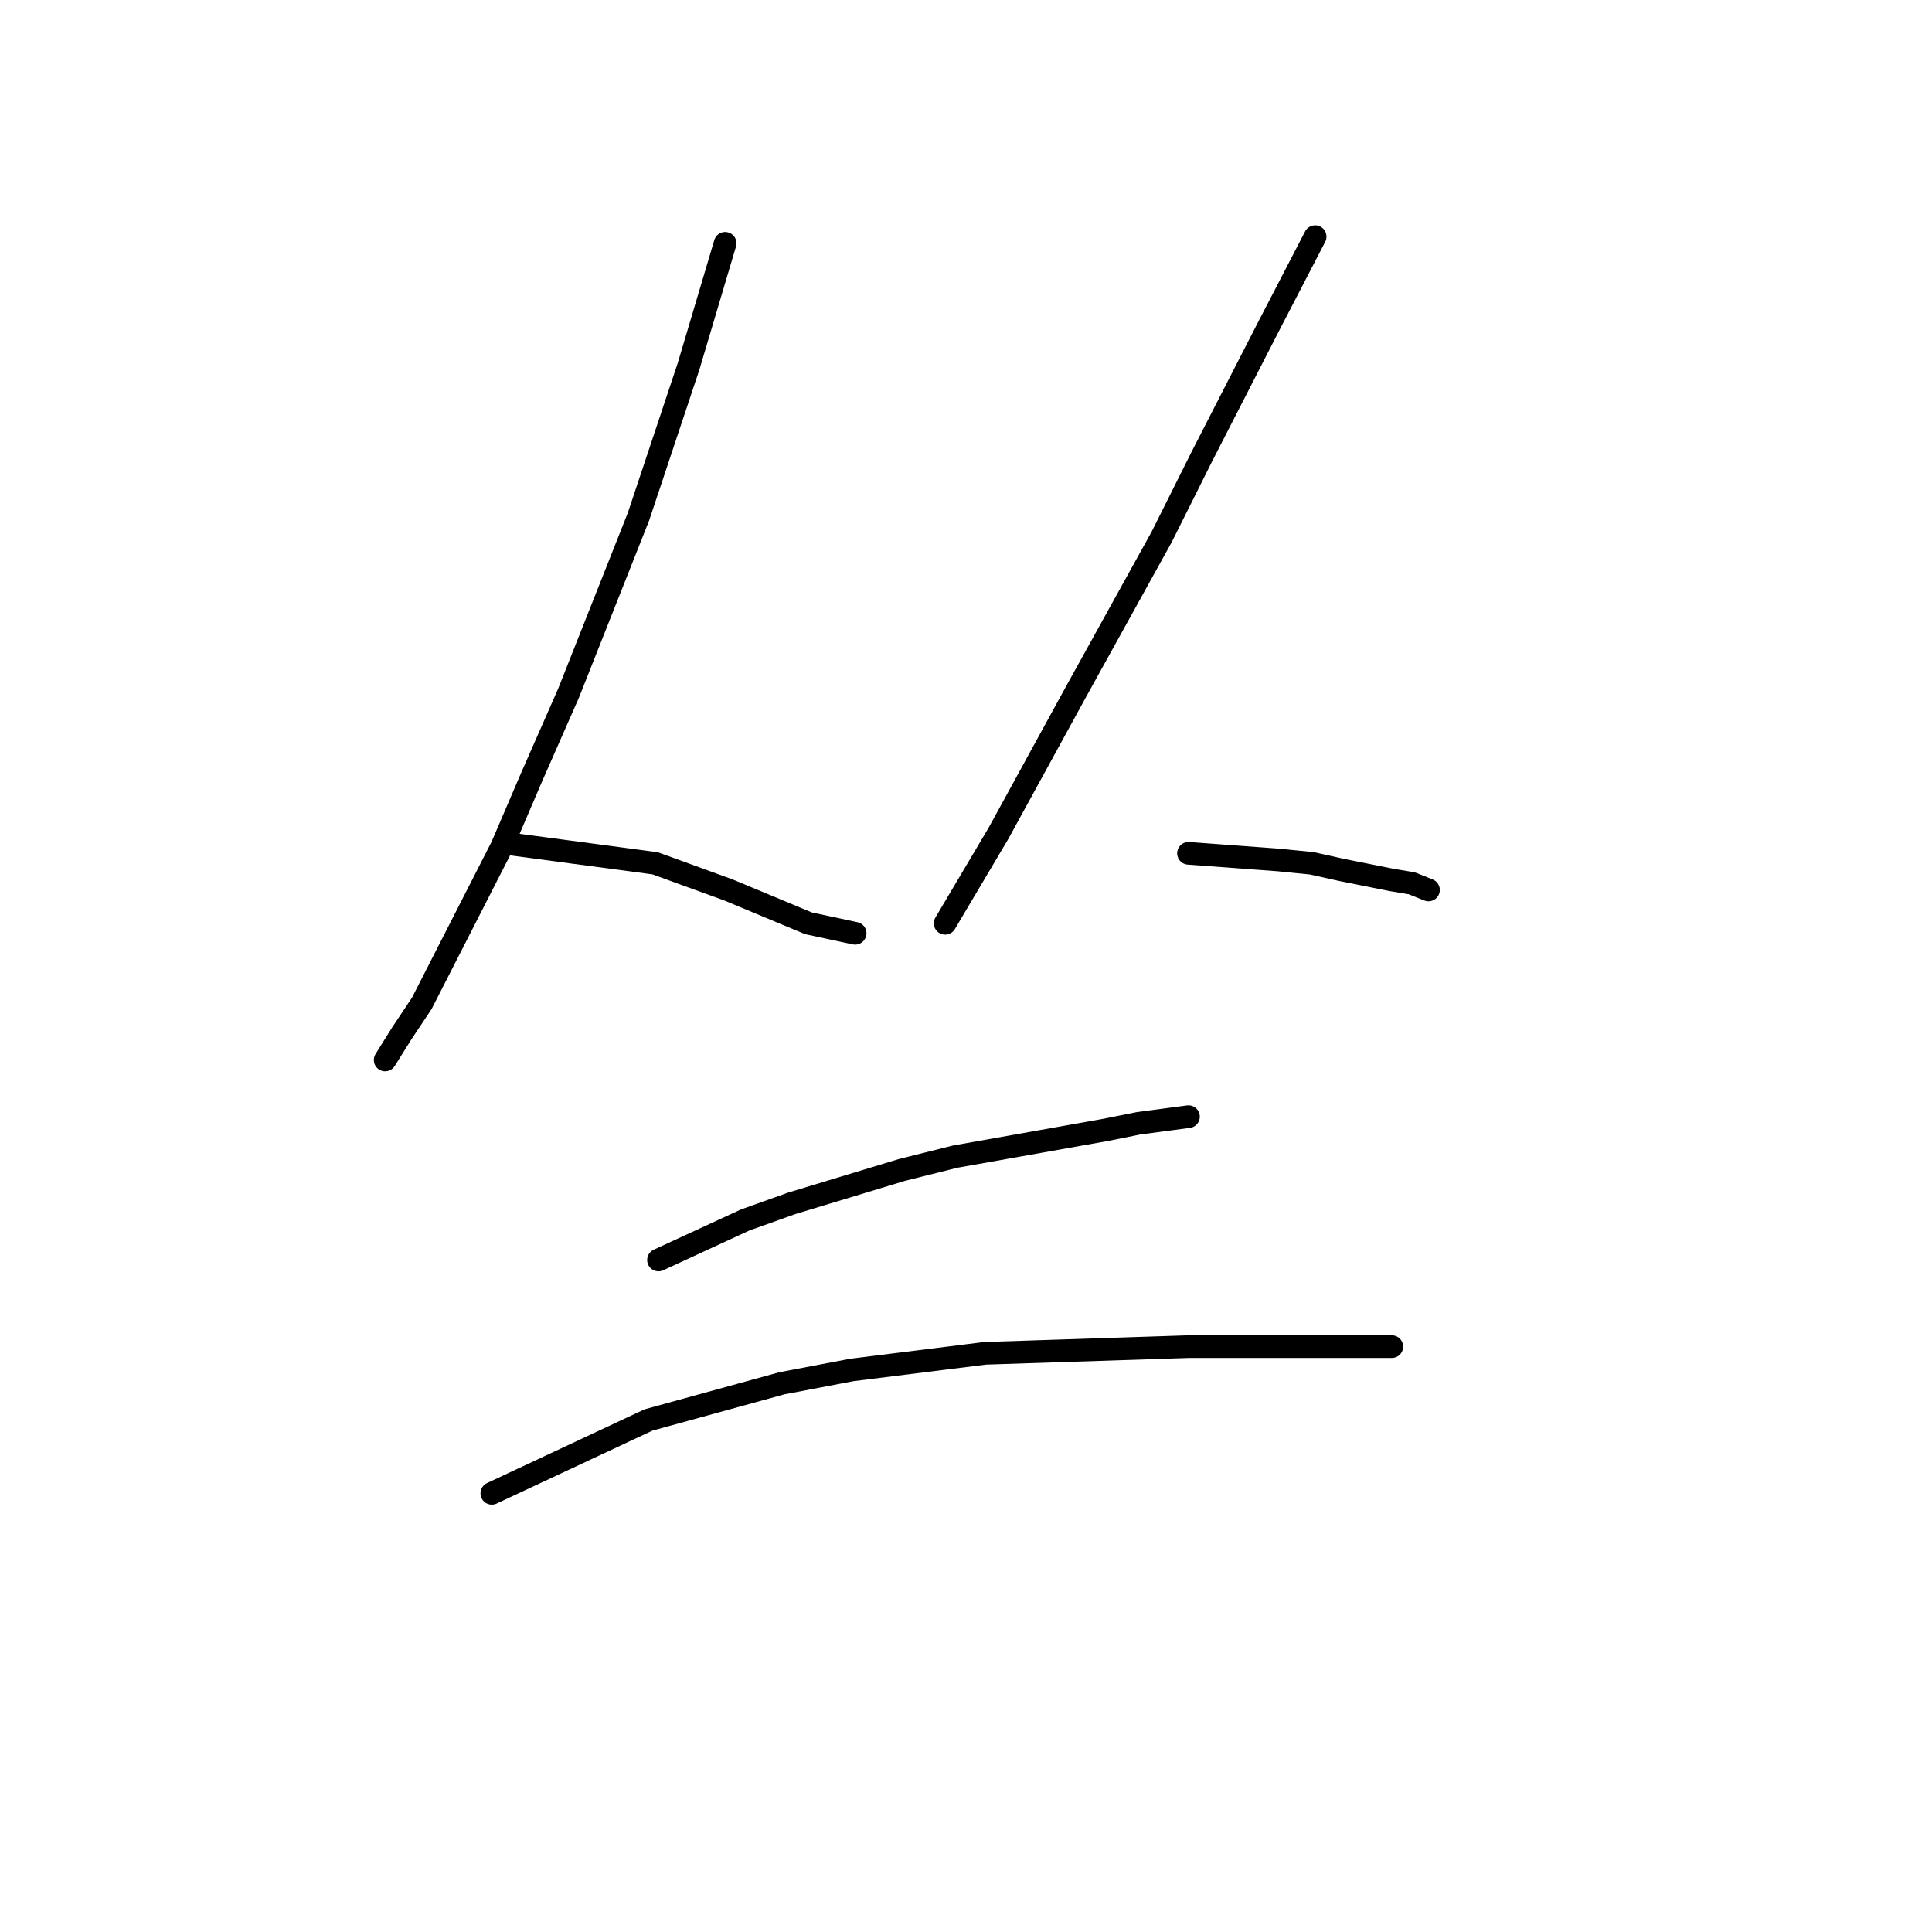 <?xml version="1.0" standalone="no"?>
    <svg width="256" height="256" xmlns="http://www.w3.org/2000/svg" version="1.1">
    <polyline stroke="black" stroke-width="3" stroke-linecap="round" fill="transparent" stroke-linejoin="round" points="96.086 32.239 91.227 48.581 84.602 68.457 75.327 91.867 70.468 102.909 66.493 112.184 55.892 132.944 53.242 136.919 51.034 140.452 51.034 140.452 " />
        <polyline stroke="black" stroke-width="3" stroke-linecap="round" fill="transparent" stroke-linejoin="round" points="66.935 111.743 86.811 114.393 91.669 116.16 96.528 117.926 107.128 122.343 113.312 123.668 113.312 123.668 " />
        <polyline stroke="black" stroke-width="3" stroke-linecap="round" fill="transparent" stroke-linejoin="round" points="174.265 31.355 168.081 43.281 159.248 60.507 153.947 71.107 142.463 91.867 132.305 110.418 125.237 122.343 125.237 122.343 " />
        <polyline stroke="black" stroke-width="3" stroke-linecap="round" fill="transparent" stroke-linejoin="round" points="157.481 113.068 169.406 113.951 173.823 114.393 177.798 115.276 184.424 116.601 187.074 117.043 189.282 117.926 189.282 117.926 " />
        <polyline stroke="black" stroke-width="3" stroke-linecap="round" fill="transparent" stroke-linejoin="round" points="87.252 166.954 98.736 161.653 104.92 159.445 119.496 155.028 126.563 153.261 146.439 149.728 150.855 148.844 157.481 147.961 157.481 147.961 " />
        <polyline stroke="black" stroke-width="3" stroke-linecap="round" fill="transparent" stroke-linejoin="round" points="65.168 197.872 85.927 188.155 103.595 183.296 112.87 181.529 130.538 179.321 157.481 178.438 173.823 178.438 184.424 178.438 184.424 178.438 " />
        </svg>